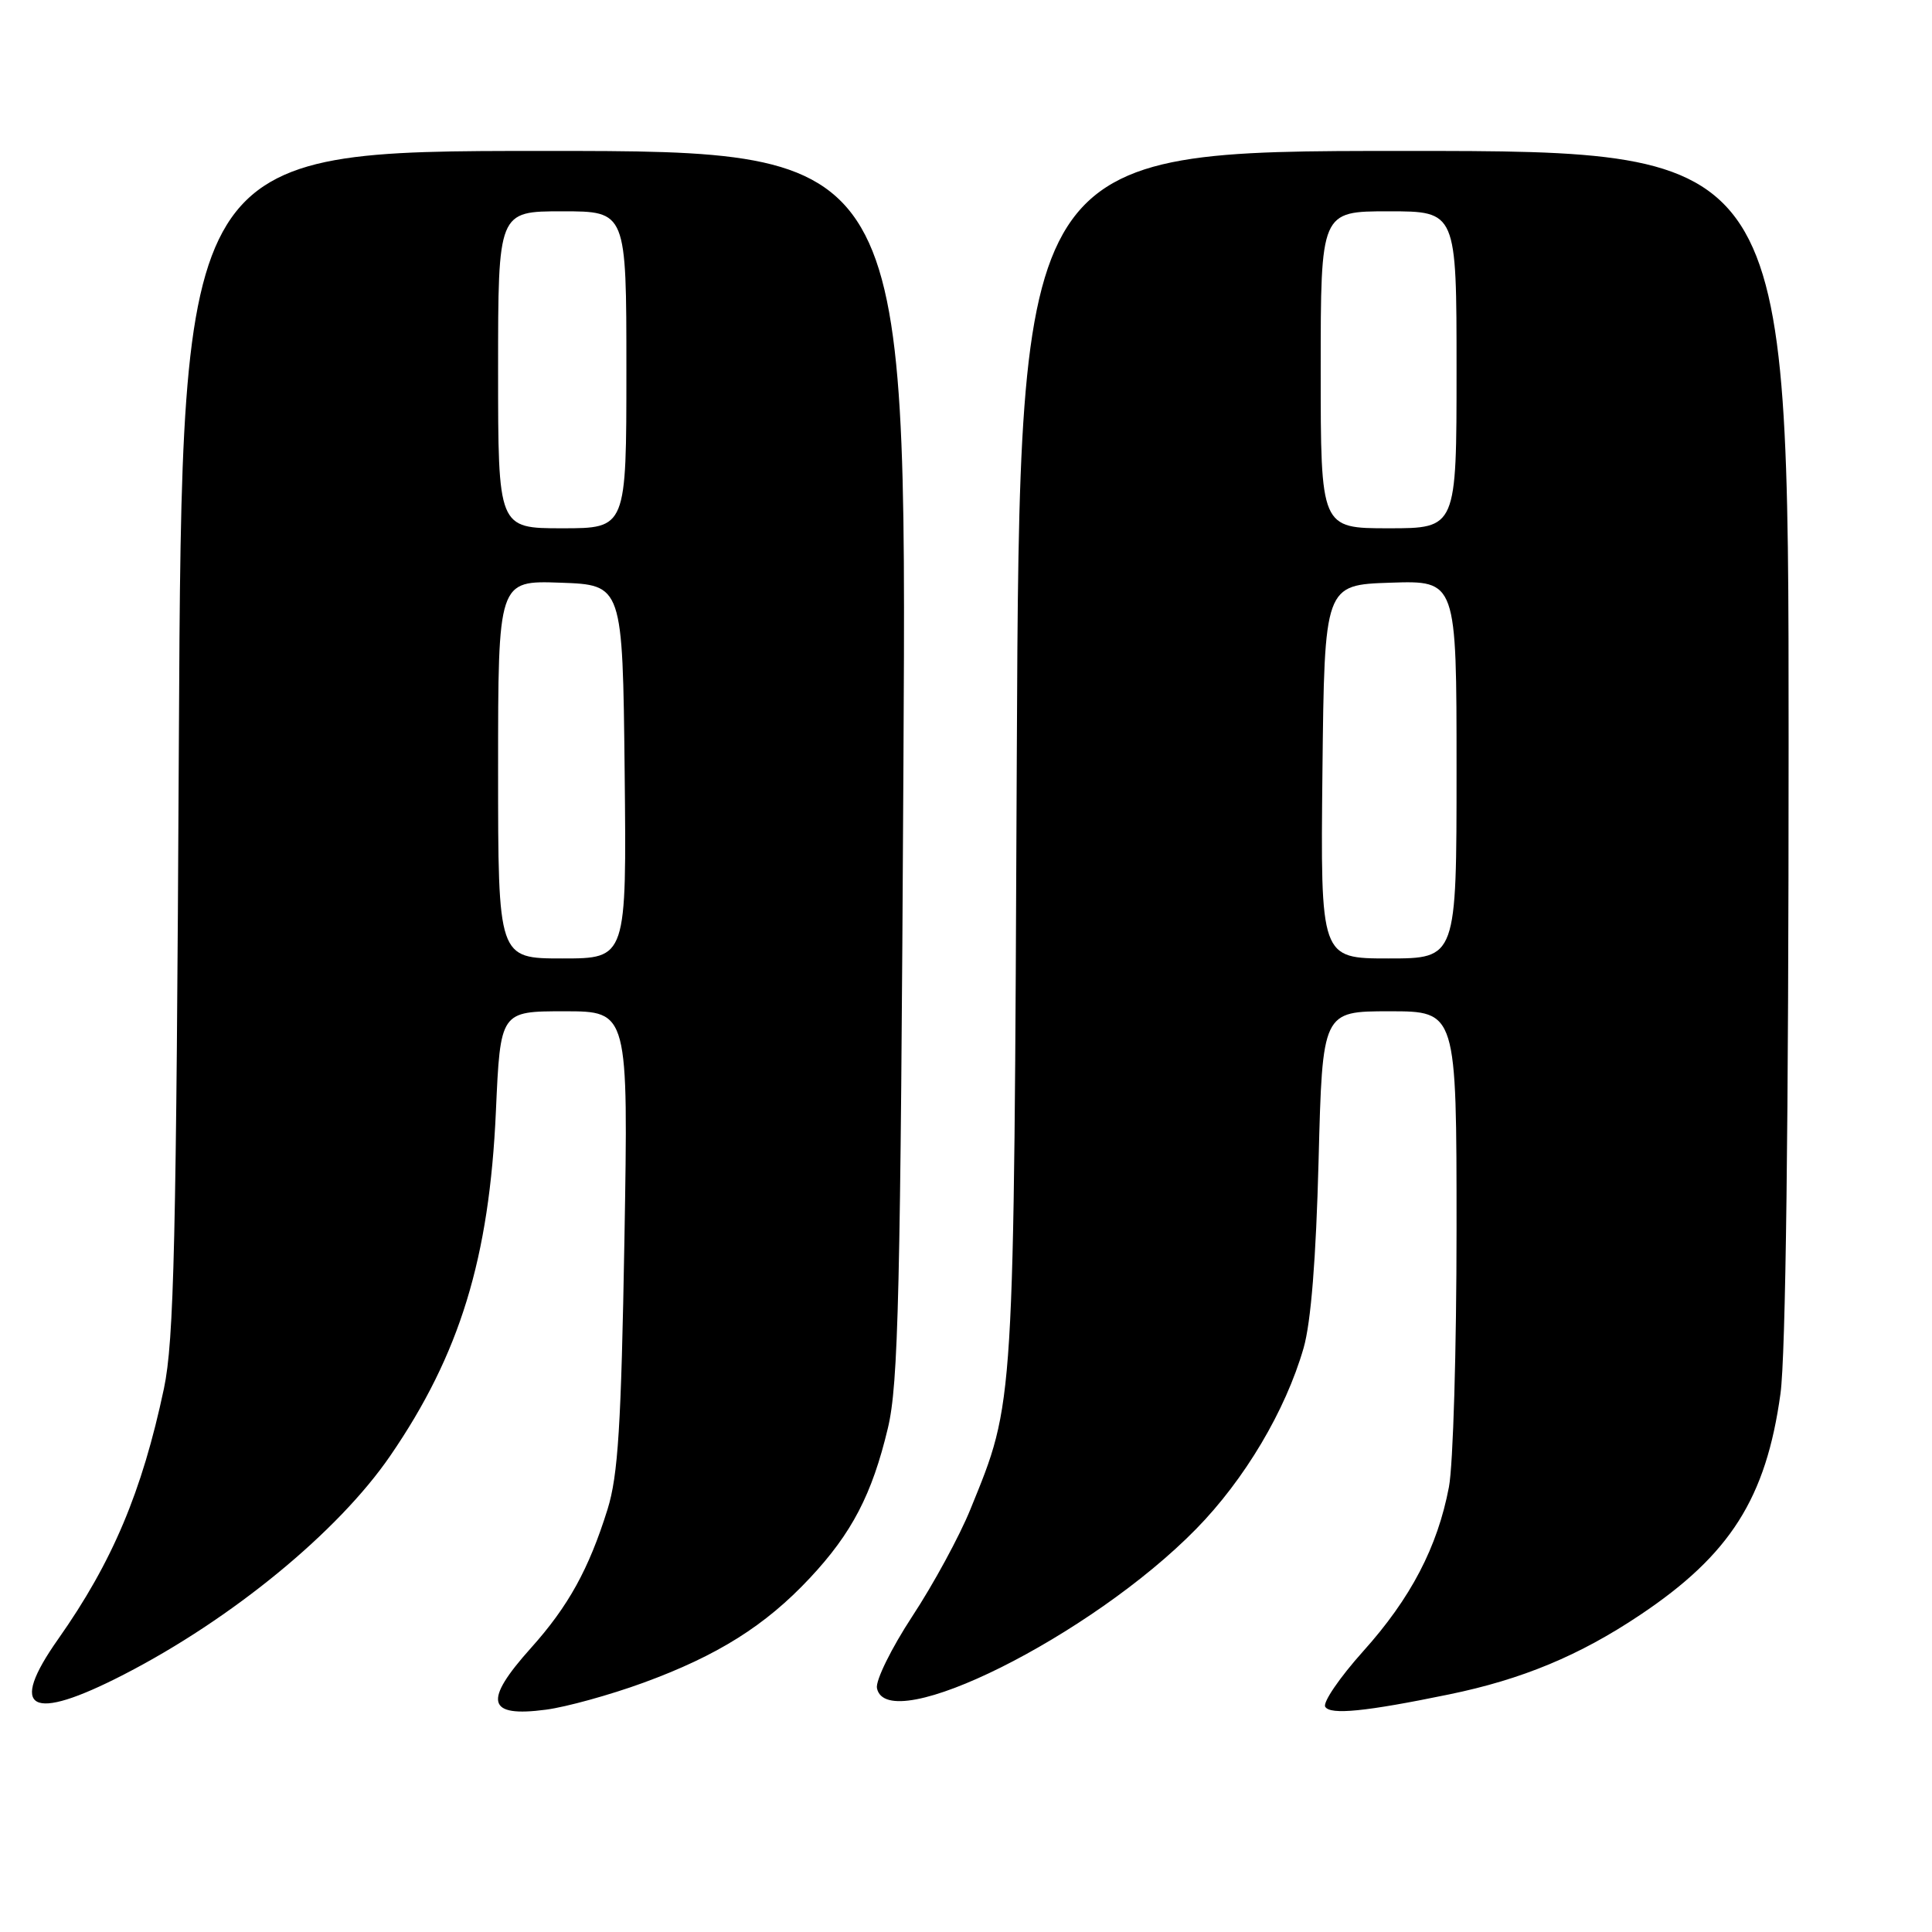 <?xml version="1.0" encoding="UTF-8" standalone="no"?>
<!DOCTYPE svg PUBLIC "-//W3C//DTD SVG 1.1//EN" "http://www.w3.org/Graphics/SVG/1.1/DTD/svg11.dtd" >
<svg xmlns="http://www.w3.org/2000/svg" xmlns:xlink="http://www.w3.org/1999/xlink" version="1.1" viewBox="0 0 256 256">
 <g >
 <path fill="currentColor"
d=" M 85.23 222.98 C 95.08 219.38 101.42 215.40 107.31 209.10 C 112.88 203.15 115.55 198.02 117.64 189.27 C 119.05 183.41 119.32 171.62 119.71 101.25 C 120.16 20.00 120.16 20.00 72.13 20.00 C 24.10 20.00 24.10 20.00 23.70 98.25 C 23.36 164.78 23.06 177.62 21.72 184.00 C 18.82 197.67 14.90 206.97 7.72 217.17 C 1.03 226.65 4.01 228.27 16.40 221.89 C 30.75 214.51 44.81 202.96 51.71 192.90 C 60.94 179.45 64.84 166.72 65.71 147.25 C 66.30 134.00 66.30 134.00 74.78 134.00 C 83.26 134.00 83.26 134.00 82.74 164.25 C 82.31 188.97 81.90 195.50 80.50 200.00 C 78.02 207.93 75.31 212.84 70.36 218.36 C 64.00 225.45 64.51 227.58 72.35 226.54 C 75.02 226.19 80.82 224.59 85.23 222.98 Z  M 192.00 224.52 C 201.68 222.53 209.27 219.38 217.32 213.99 C 229.26 206.01 234.02 198.51 235.92 184.68 C 236.62 179.64 237.00 148.93 237.00 98.43 C 237.00 20.00 237.00 20.00 186.05 20.00 C 135.10 20.00 135.10 20.00 134.73 100.25 C 134.34 187.45 134.46 185.53 128.58 200.00 C 127.14 203.55 123.68 209.92 120.89 214.16 C 118.11 218.40 116.00 222.69 116.20 223.69 C 117.54 230.28 144.61 216.78 158.50 202.59 C 164.92 196.04 170.33 186.94 172.73 178.63 C 173.71 175.23 174.38 166.83 174.72 153.75 C 175.23 134.00 175.23 134.00 184.12 134.00 C 193.00 134.00 193.00 134.00 193.00 162.86 C 193.00 178.74 192.55 194.12 191.99 197.04 C 190.48 204.99 186.94 211.78 180.62 218.81 C 177.51 222.28 175.25 225.59 175.60 226.16 C 176.28 227.26 180.94 226.80 192.00 224.52 Z  M 66.00 101.96 C 66.00 76.92 66.00 76.92 74.25 77.21 C 82.50 77.50 82.50 77.50 82.77 102.25 C 83.03 127.00 83.03 127.00 74.52 127.00 C 66.00 127.00 66.00 127.00 66.00 101.96 Z  M 66.00 49.00 C 66.00 28.00 66.00 28.00 74.50 28.00 C 83.00 28.00 83.00 28.00 83.00 49.00 C 83.00 70.00 83.00 70.00 74.50 70.00 C 66.00 70.00 66.00 70.00 66.00 49.00 Z  M 175.23 102.25 C 175.50 77.50 175.50 77.50 184.25 77.21 C 193.00 76.92 193.00 76.92 193.00 101.96 C 193.00 127.00 193.00 127.00 183.98 127.00 C 174.97 127.00 174.97 127.00 175.23 102.25 Z  M 175.00 49.00 C 175.00 28.00 175.00 28.00 184.00 28.00 C 193.00 28.00 193.00 28.00 193.00 49.00 C 193.00 70.00 193.00 70.00 184.00 70.00 C 175.00 70.00 175.00 70.00 175.00 49.00 Z "/>
</g>
</svg>